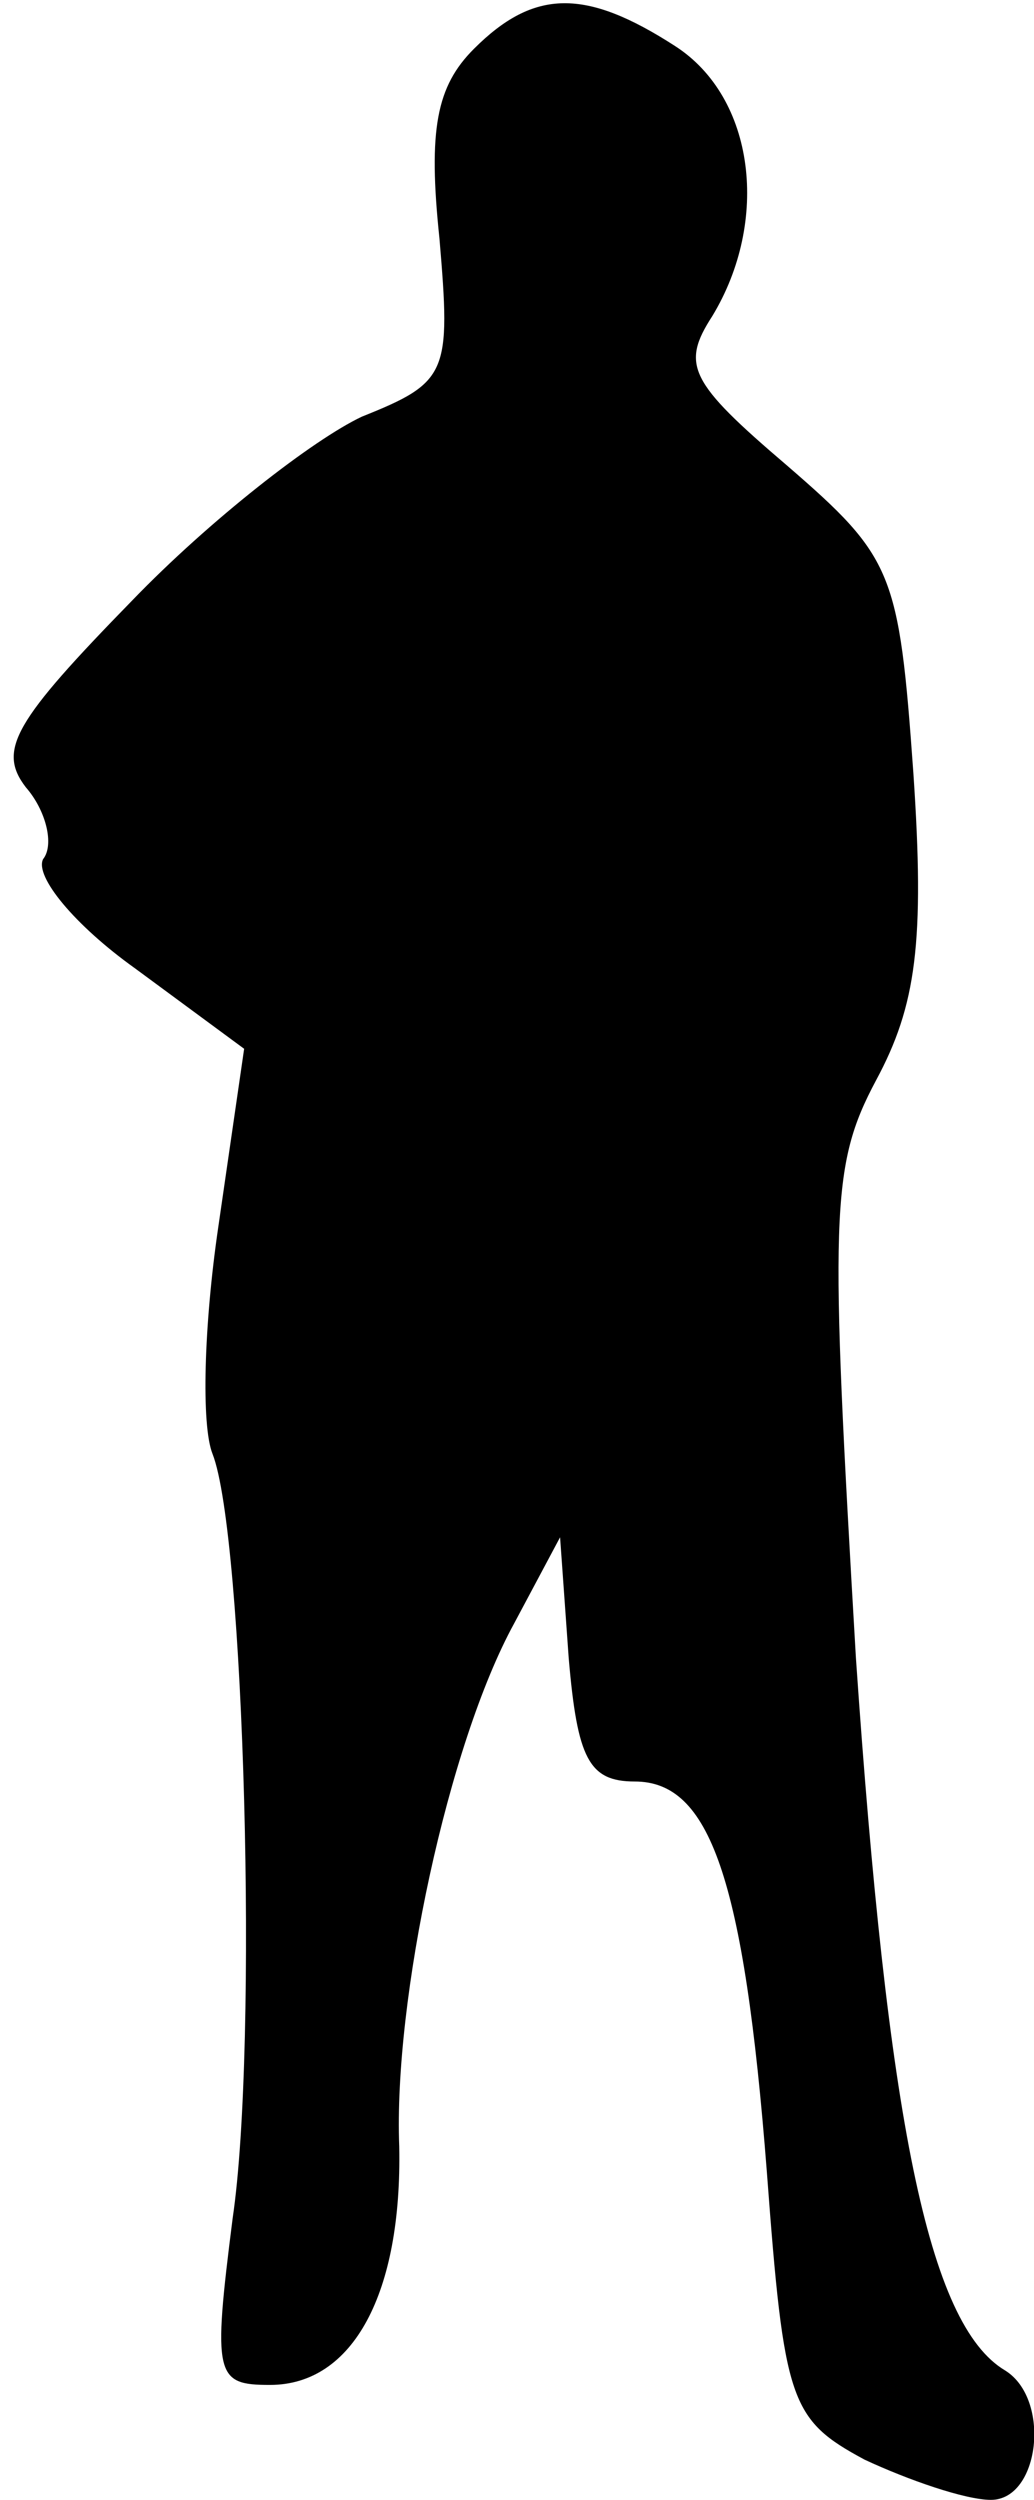 <?xml version="1.0" standalone="no"?>
<!DOCTYPE svg PUBLIC "-//W3C//DTD SVG 20010904//EN"
 "http://www.w3.org/TR/2001/REC-SVG-20010904/DTD/svg10.dtd">
<svg version="1.0" xmlns="http://www.w3.org/2000/svg"
 width="36pt" height="87pt" viewBox="0 0 36 87"
 preserveAspectRatio="xMidYMid meet">
<g transform="translate(0,87) scale(0.1,-0.1)"
fill="#000000" stroke="none">
<path fill="#000000" stroke="none" d="M165 853 c-13 -13 -16 -28 -12 -66 4
-47 3 -50 -27 -62 -17 -8 -53 -36 -80 -64 -41 -42 -47 -52 -37 -65 7 -8 10
-20 6 -25 -3 -6 11 -23 32 -38 l38 -28 -9 -62 c-5 -34 -6 -69 -2 -79 11 -28
16 -205 7 -266 -7 -55 -6 -58 13 -58 29 0 46 32 45 83 -2 51 17 140 40 182
l16 30 3 -42 c3 -35 7 -43 23 -43 26 0 38 -33 46 -136 6 -80 8 -86 34 -100 15
-7 35 -14 44 -14 17 0 21 35 5 45 -27 16 -41 88 -52 248 -9 154 -9 171 7 201
14 26 17 48 13 107 -5 70 -7 75 -44 107 -34 29 -37 35 -26 52 20 33 15 76 -13
94 -31 20 -49 20 -70 -1z"/>
</g>
</svg>
